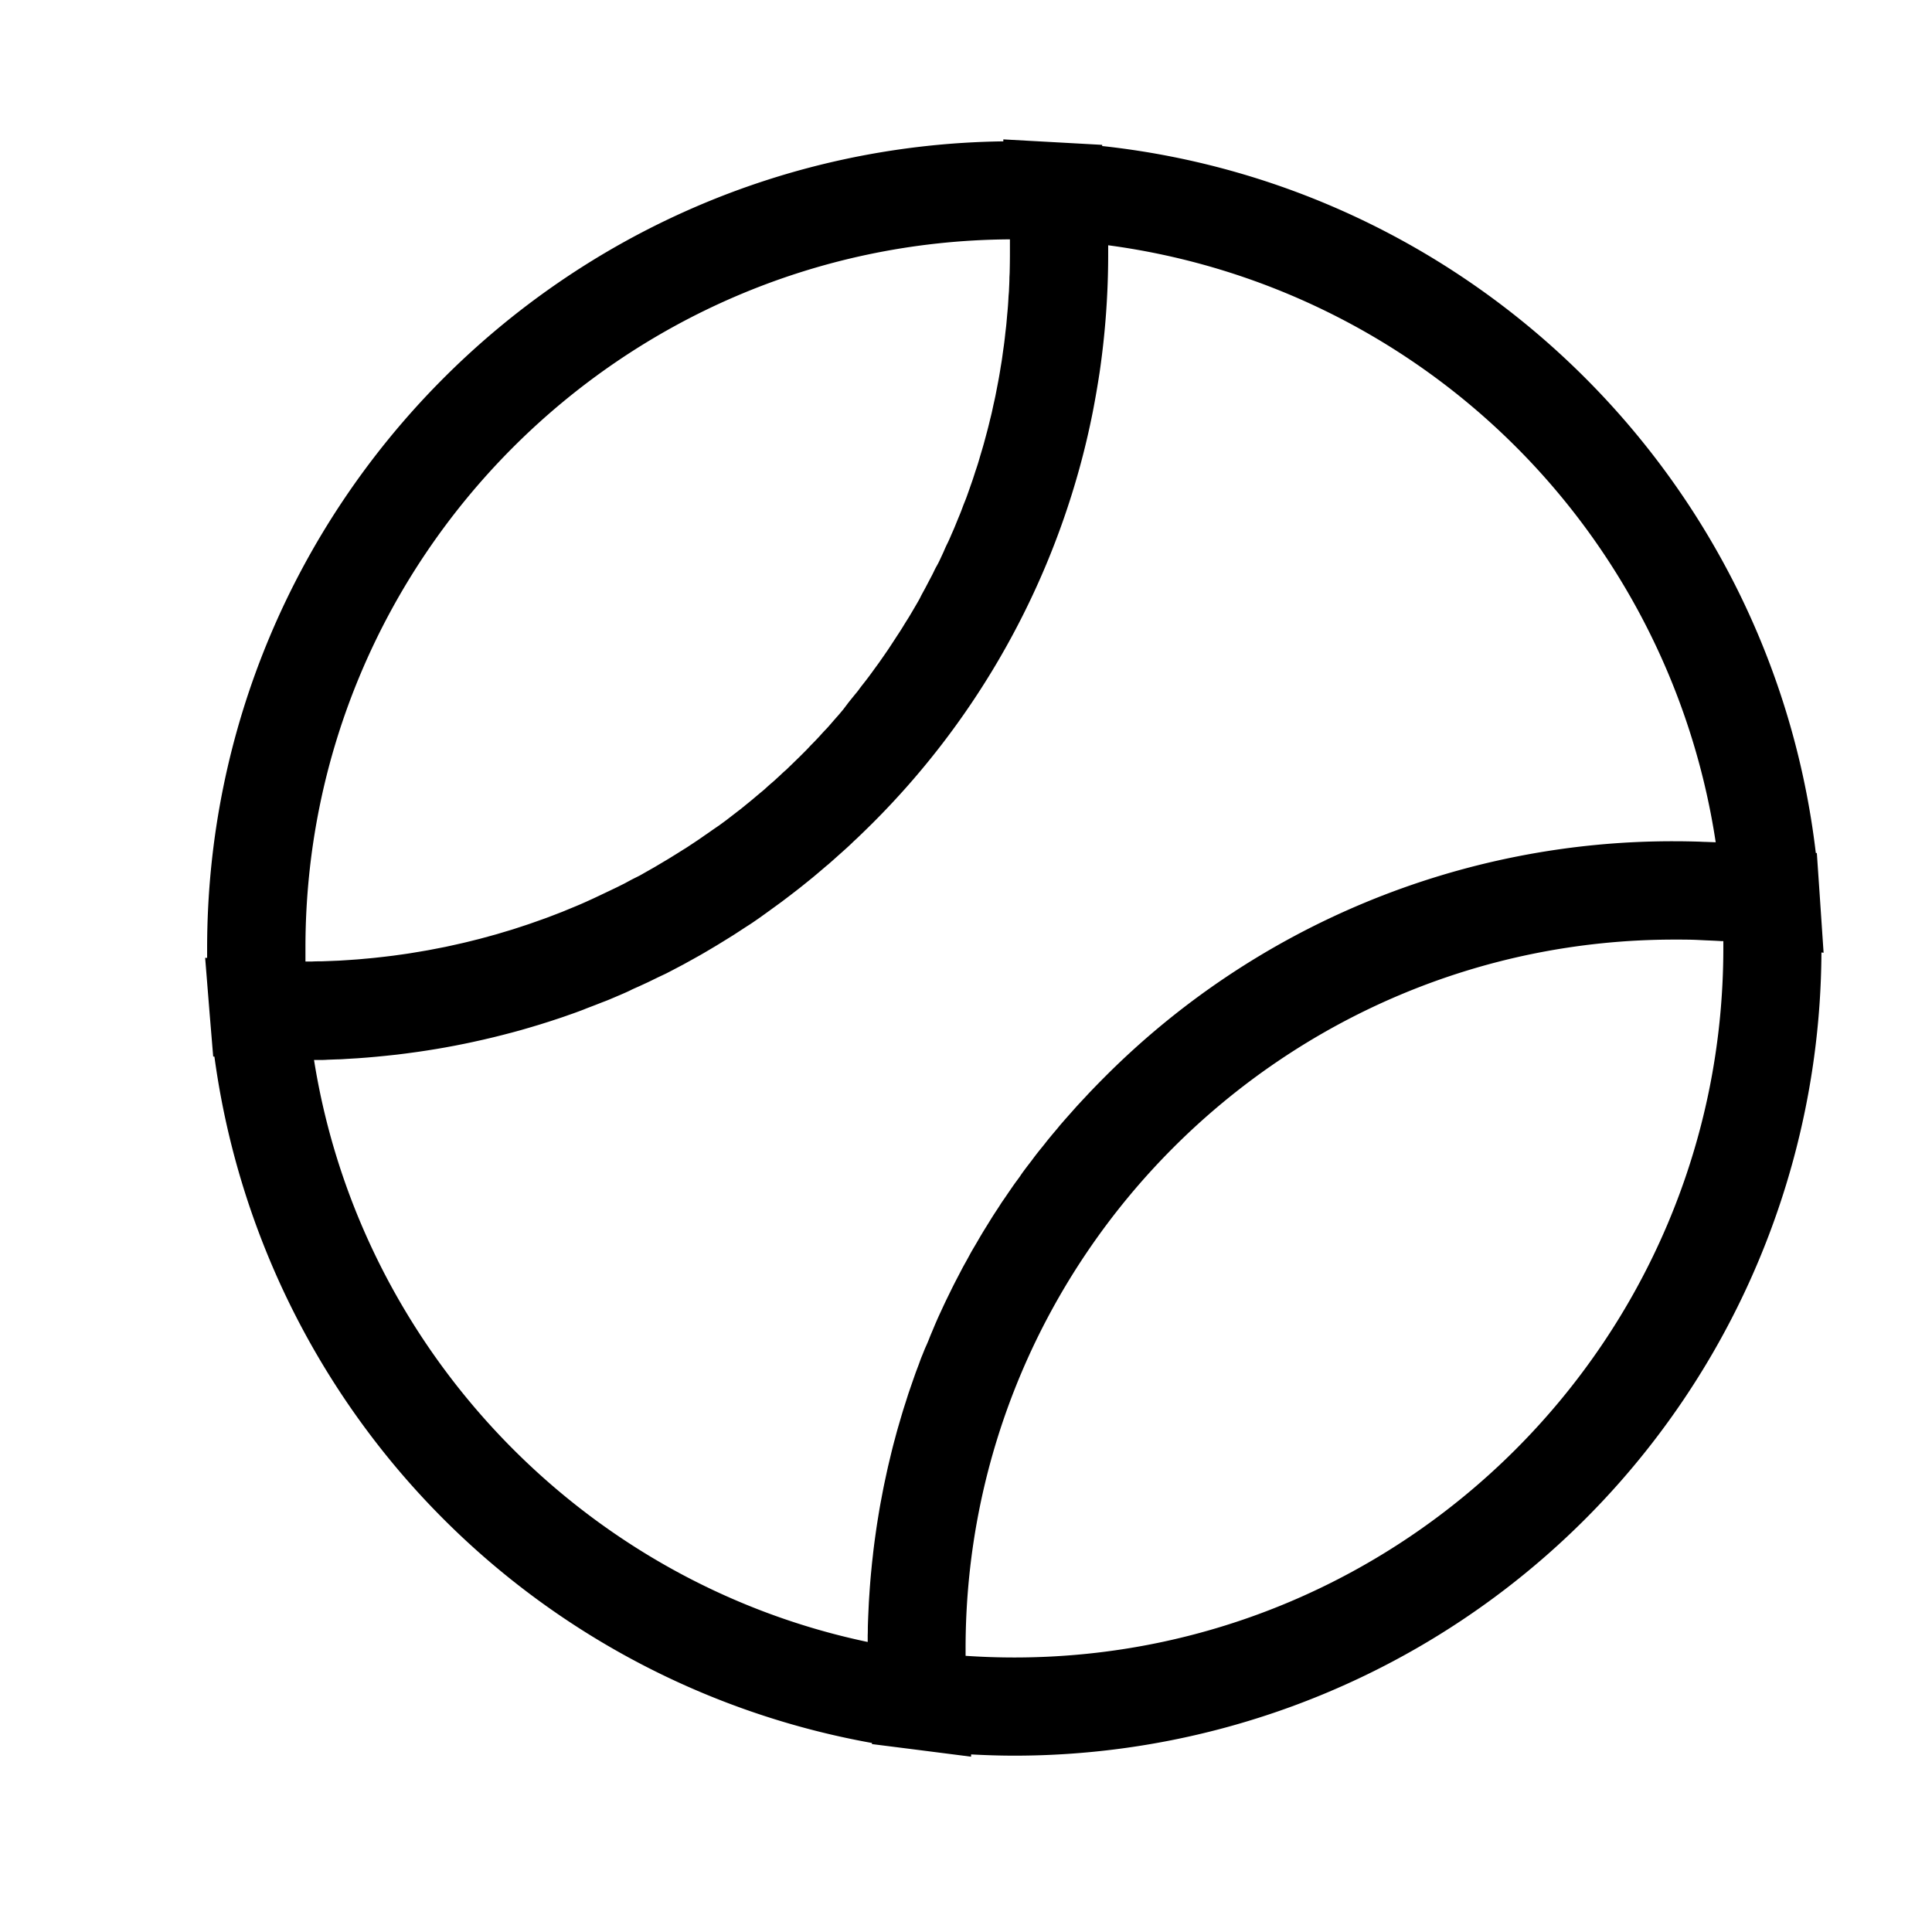 <svg id="Layer_1" data-name="Layer 1" xmlns="http://www.w3.org/2000/svg" viewBox="0 0 512 512"><path d="M483.27,252.49l-1.06-15.75h0l-.73-10.68-.27,0C469.57,127.35,390.83,49.41,292.09,38.7l0-.31-11.34-.63-14.86-.82,0,.52c-116.62,1.56-211,96.89-211,213.88,0,.83,0,1.67,0,2.51l-.52,0,1.19,14.83h0L56.5,280h.32A214,214,0,0,0,231.08,461.91l0,.29,10.6,1.34h0l15.67,2,0-.6c3.82.2,7.65.33,11.46.33A213.91,213.91,0,0,0,482.7,252.41ZM267.64,63.43c0,1.2,0,2.41,0,3.6q0,2.41-.06,4.83c0,.57-.05,1.13-.07,1.69,0,1-.06,2.08-.11,3.12,0,.64-.09,1.27-.13,1.91-.05,1-.1,1.91-.18,2.86-.05.68-.12,1.36-.18,2-.08.91-.15,1.81-.24,2.71-.07.69-.16,1.38-.24,2.07-.09.88-.19,1.76-.3,2.63s-.2,1.43-.3,2.15-.22,1.69-.35,2.53-.24,1.42-.35,2.13-.27,1.67-.42,2.5-.27,1.43-.41,2.15-.31,1.63-.47,2.44-.31,1.44-.47,2.15-.34,1.61-.52,2.41-.35,1.42-.52,2.13-.38,1.59-.59,2.38-.37,1.4-.56,2.1-.42,1.59-.65,2.37-.41,1.4-.62,2.09-.45,1.56-.69,2.34-.45,1.38-.68,2.07-.49,1.54-.75,2.31-.48,1.37-.72,2.06-.53,1.52-.8,2.27-.52,1.36-.78,2-.56,1.5-.85,2.24-.55,1.34-.82,2-.6,1.49-.91,2.23-.58,1.32-.87,2-.63,1.47-1,2.2-.61,1.31-.91,2-.67,1.45-1,2.17-.63,1.28-1,1.93-.7,1.43-1.07,2.14-.67,1.27-1,1.9-.74,1.42-1.12,2.12-.7,1.25-1,1.88-.76,1.39-1.16,2.08l-1.09,1.86c-.4.68-.8,1.36-1.21,2s-.76,1.21-1.13,1.82-.84,1.35-1.27,2-.78,1.19-1.17,1.79-.87,1.33-1.31,2-.81,1.18-1.21,1.77l-1.36,1.95c-.41.58-.84,1.15-1.26,1.73s-.92,1.28-1.4,1.92-.86,1.14-1.3,1.7-1,1.26-1.44,1.88-.89,1.11-1.34,1.67-1,1.23-1.48,1.84L223.48,188c-.51.6-1,1.21-1.53,1.8s-.95,1.08-1.42,1.62-1,1.18-1.56,1.76-1,1.05-1.47,1.58-1.06,1.15-1.6,1.71-1,1-1.5,1.55-1.09,1.13-1.64,1.68-1,1-1.53,1.51-1.12,1.1-1.69,1.64-1,1-1.57,1.48-1.14,1.07-1.72,1.59-1.07,1-1.61,1.45-1.16,1-1.75,1.55-1.1.94-1.65,1.4-1.18,1-1.79,1.51-1.12.92-1.69,1.38-1.2,1-1.81,1.46-1.15.89-1.73,1.33l-1.84,1.42-1.76,1.29L188.74,220c-.59.43-1.19.84-1.79,1.25s-1.28.9-1.92,1.33-1.21.81-1.82,1.21-1.29.87-2,1.29l-1.85,1.16-2,1.24c-.62.38-1.26.75-1.88,1.12l-2,1.19-1.92,1.09-2,1.14-2,1c-.68.36-1.36.73-2,1.08l-2,1-2.09,1-2,.95-2.11,1-2,.91c-.71.32-1.41.63-2.12.93s-1.39.58-2.08.86l-2.15.89-2.1.81-2.18.83-2.14.76-2.18.77c-.72.25-1.45.48-2.17.72l-2.21.72c-.72.23-1.46.44-2.19.66l-2.23.67-2.22.61-2.24.61-2.25.56c-.75.19-1.5.38-2.26.55s-1.51.34-2.27.51l-2.27.5-2.31.45-2.28.44-2.33.4-2.3.38c-.78.13-1.57.24-2.35.35l-2.31.32-2.38.29-2.33.26c-.79.09-1.6.16-2.4.23s-1.55.15-2.33.21l-2.43.17-2.34.15-2.44.1-2.35.09c-.83,0-1.65,0-2.48.05l-1.79,0c0-1.2,0-2.39,0-3.58C80.89,148.11,164.56,64.05,267.64,63.43ZM83.22,280.91c.32,0,.63,0,1,0,.86,0,1.72,0,2.58-.07l2.7-.1c.86,0,1.71-.08,2.55-.13l2.72-.16,2.52-.19c.9-.08,1.81-.15,2.71-.24s1.67-.16,2.5-.25l2.71-.29,2.47-.31,2.71-.37c.82-.11,1.63-.24,2.45-.36l2.7-.43,2.42-.42,2.7-.5,2.4-.48c.89-.18,1.79-.37,2.68-.57l2.38-.53,2.67-.63,2.36-.59,2.65-.69,2.34-.64,2.64-.77,2.3-.69,2.63-.83,2.28-.75q1.31-.43,2.61-.9c.75-.26,1.51-.52,2.26-.8s1.73-.63,2.59-1l2.23-.85c.86-.33,1.71-.68,2.57-1s1.47-.59,2.2-.9l2.55-1.09c.73-.32,1.46-.63,2.18-1s1.68-.76,2.52-1.15l2.16-1,2.5-1.22,2.12-1c.83-.42,1.66-.86,2.48-1.29l2.09-1.1,2.46-1.36,2.06-1.15c.81-.46,1.62-.94,2.43-1.42l2-1.19,2.42-1.49,2-1.24,2.38-1.55c.65-.43,1.31-.85,2-1.29.8-.53,1.59-1.08,2.38-1.63L203,242l2.37-1.72,1.84-1.34,2.38-1.81c.58-.45,1.18-.9,1.76-1.36.81-.62,1.6-1.27,2.4-1.91l1.68-1.36c.82-.68,1.63-1.37,2.44-2.06.52-.44,1-.87,1.57-1.32.86-.75,1.72-1.51,2.57-2.28l1.36-1.21c1-.89,2-1.8,2.93-2.72.31-.29.63-.57.94-.87,1.28-1.22,2.54-2.45,3.8-3.7A212.8,212.8,0,0,0,286,124.34q2.09-7.55,3.61-15.25,1-5.15,1.79-10.35A216.6,216.6,0,0,0,293.68,67c0-.65,0-1.31,0-2a188,188,0,0,1,161,158.21l-2.69-.1c-.65,0-1.3-.06-1.95-.07-2.07-.06-4.14-.1-6.2-.1a212.51,212.51,0,0,0-151.26,62.65c-1.26,1.26-2.49,2.53-3.72,3.81-.4.42-.79.85-1.19,1.28-.81.86-1.62,1.73-2.42,2.6l-1.38,1.56c-.71.8-1.42,1.59-2.12,2.4-.49.56-1,1.14-1.44,1.71-.65.77-1.31,1.54-1.95,2.32-.5.6-1,1.22-1.47,1.83s-1.22,1.5-1.82,2.26-1,1.29-1.47,1.93-1.15,1.49-1.71,2.24-1,1.33-1.44,2-1.09,1.49-1.62,2.24-.95,1.37-1.42,2.05-1,1.49-1.54,2.25-.91,1.39-1.37,2.09-1,1.51-1.48,2.27-.88,1.42-1.32,2.13-.95,1.52-1.41,2.29-.85,1.44-1.27,2.17-.91,1.54-1.36,2.31-.81,1.47-1.21,2.2-.87,1.56-1.3,2.34l-1.17,2.24c-.41.79-.82,1.57-1.22,2.36s-.75,1.51-1.12,2.27-.78,1.58-1.16,2.38-.71,1.53-1.07,2.3-.74,1.59-1.09,2.39-.68,1.57-1,2.35-.69,1.6-1,2.41-.64,1.58-1,2.37-.65,1.61-1,2.43-.6,1.6-.9,2.4-.62,1.62-.91,2.44-.57,1.62-.85,2.43l-.85,2.46c-.27.82-.52,1.64-.78,2.45s-.54,1.66-.79,2.49-.49,1.64-.73,2.47-.49,1.67-.73,2.51-.44,1.66-.67,2.49-.45,1.68-.66,2.52-.41,1.68-.61,2.52-.41,1.69-.6,2.54-.37,1.69-.55,2.53-.37,1.7-.54,2.56-.33,1.7-.49,2.55-.33,1.71-.48,2.57-.29,1.71-.43,2.57-.28,1.73-.41,2.59-.25,1.72-.37,2.58-.24,1.74-.35,2.61-.21,1.73-.3,2.59-.21,1.75-.29,2.63-.17,1.73-.25,2.6-.15,1.76-.22,2.65-.12,1.74-.18,2.61-.12,1.77-.16,2.66-.08,1.75-.12,2.62-.07,1.78-.1,2.67,0,1.76-.05,2.64c0,.61,0,1.21,0,1.82C154.21,419.22,95.37,357.37,83.22,280.91ZM268.8,439.25c-4.3,0-8.62-.15-12.91-.44,0-.63,0-1.27,0-1.89C255.87,333.3,340.16,249,443.78,249c2.07,0,4.15,0,6.23.1l2.05.1c1.39.06,2.79.12,4.18.21l.46,0c0,.63,0,1.25,0,1.88C456.71,355,372.42,439.25,268.8,439.25Z"/></svg>